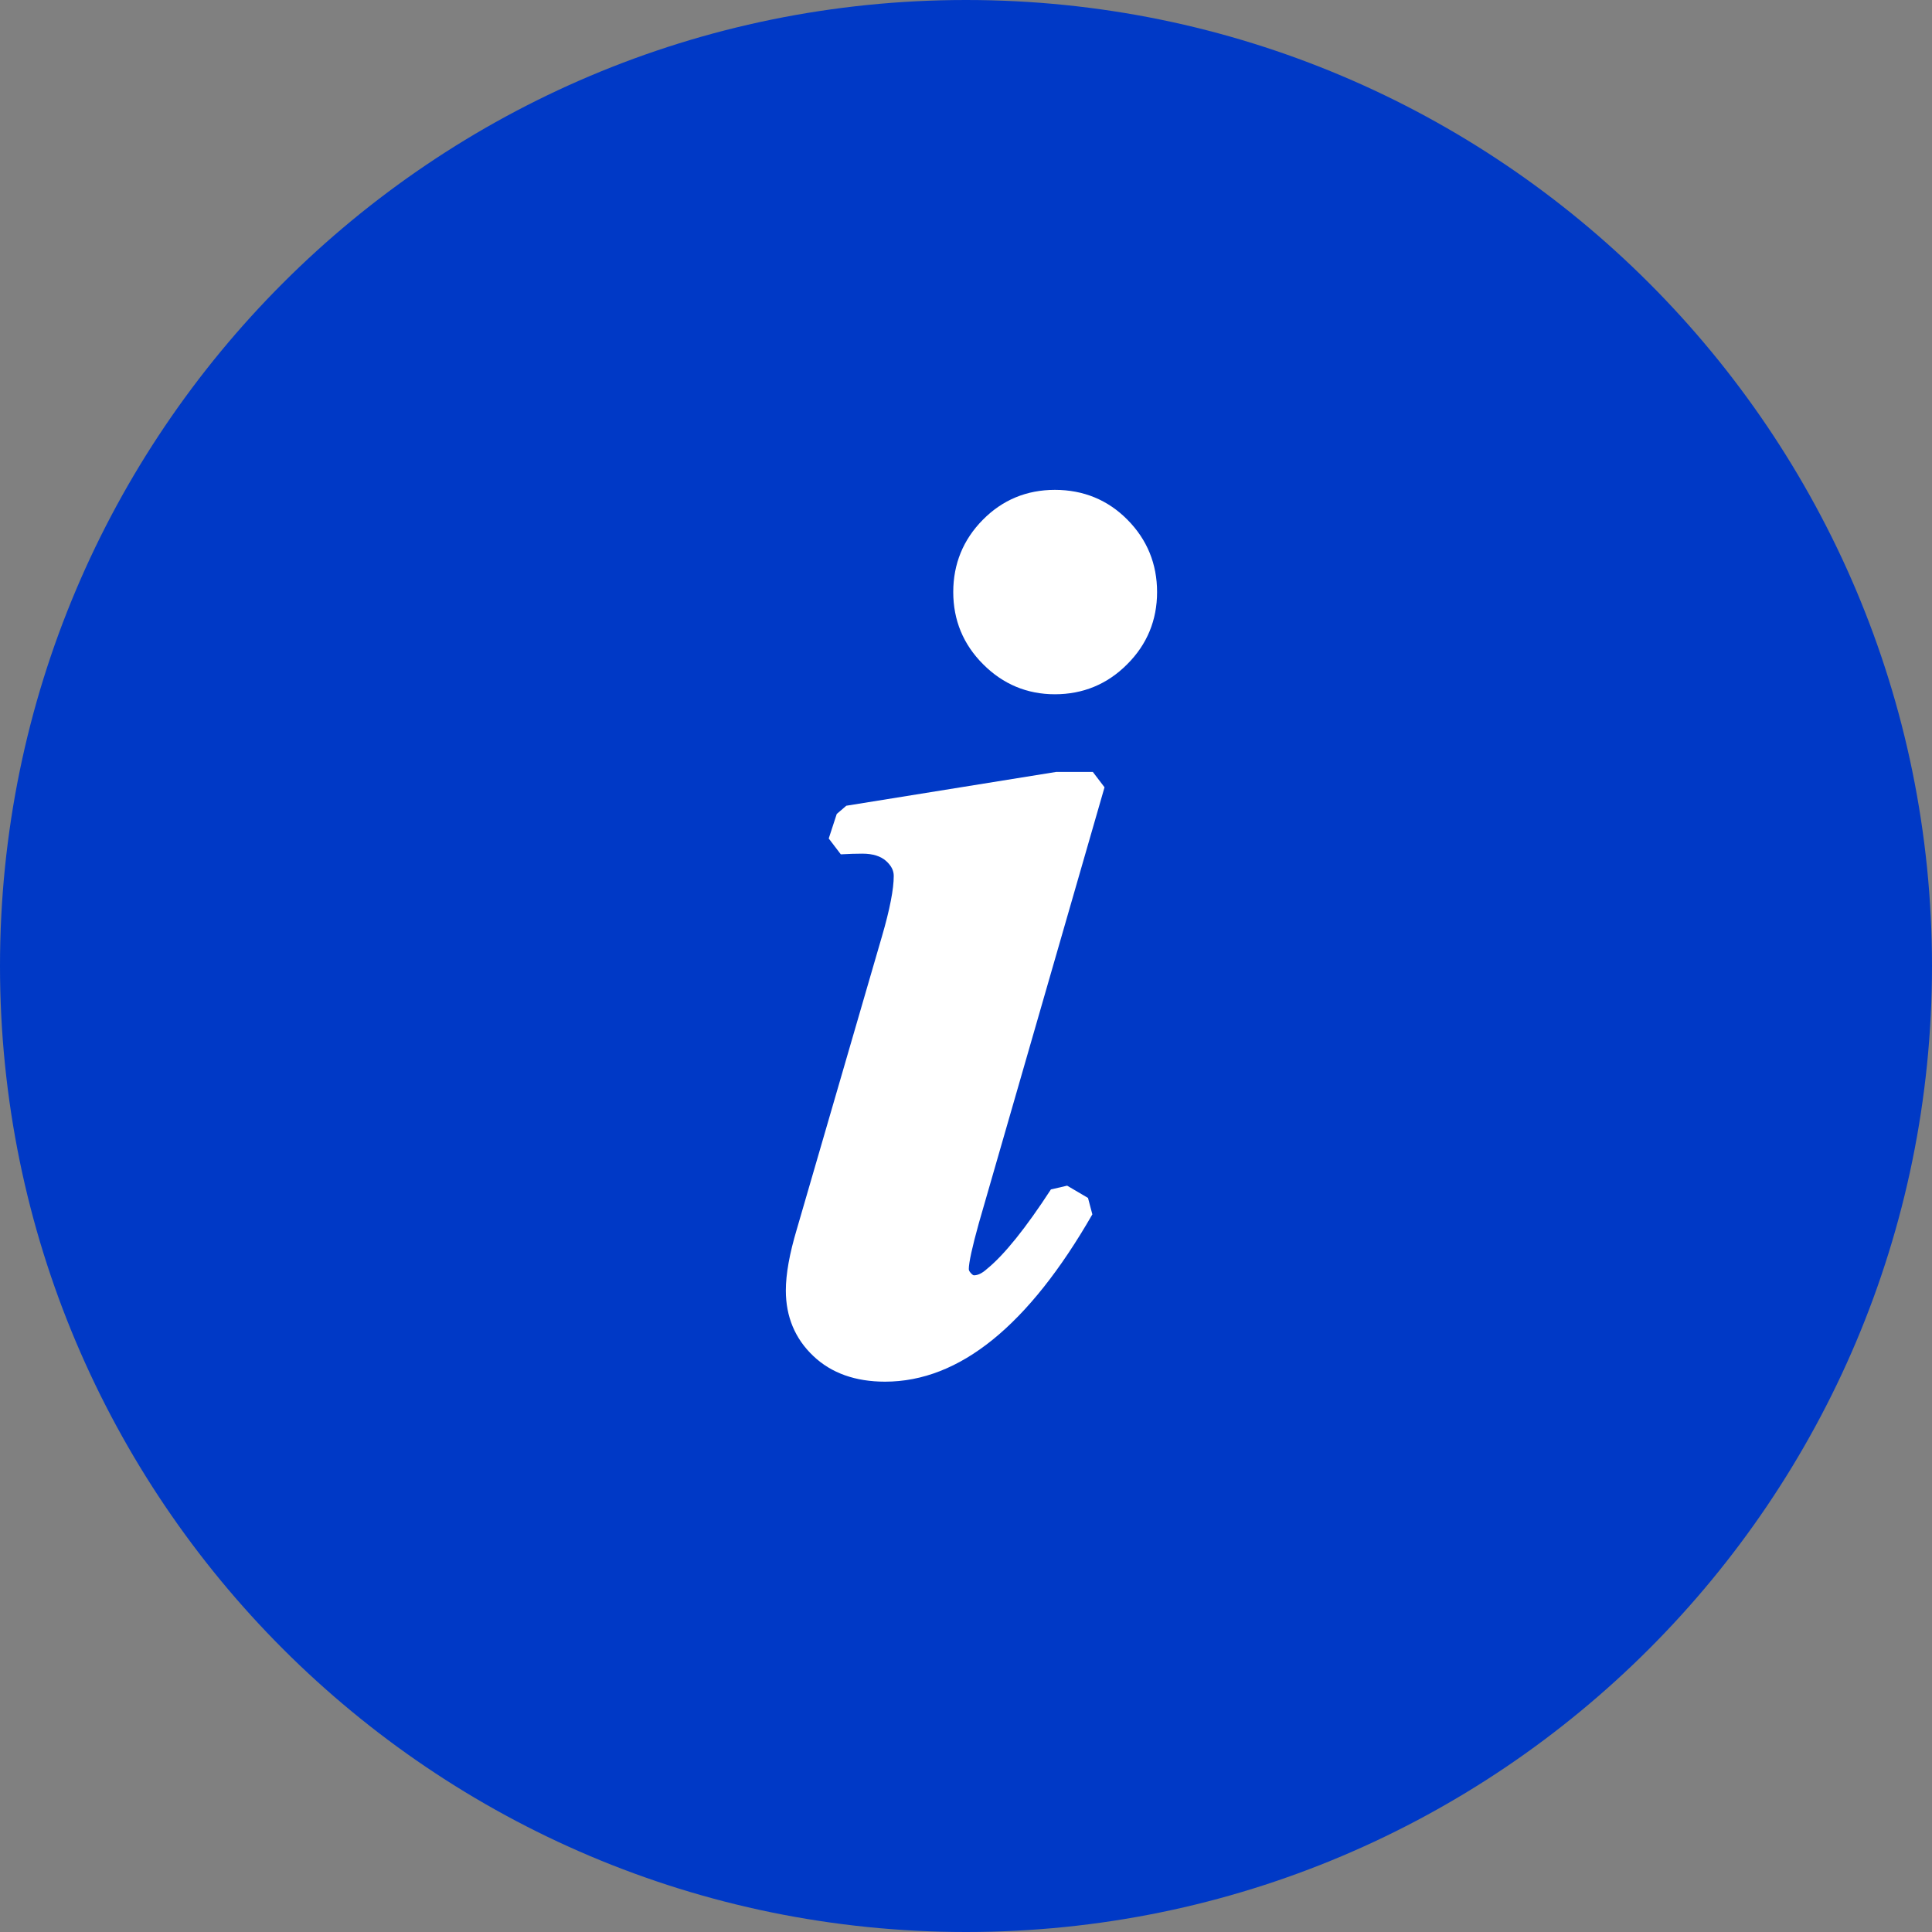 <?xml version="1.0" encoding="UTF-8"?>
<svg width="20px" height="20px" viewBox="0 0 20 20" version="1.1" xmlns="http://www.w3.org/2000/svg" xmlns:xlink="http://www.w3.org/1999/xlink">
    <rect x="0" y="0" width="20" height="20" fill="#808080" stroke="none"/>
    <!-- Generator: Sketch 53.2 (72643) - https://sketchapp.com -->
    <title>icon-info</title>
    <desc>Created with Sketch.</desc>
    <g id="Loading" stroke="none" stroke-width="1" fill="none" fill-rule="evenodd">
        <g id="4---export-to-gs---cancelled" transform="translate(-874, -125)">
            <g id="info-toast---cancelled" transform="translate(860, 105)">
                <g id="icon-info" transform="translate(14, 20)">
                    <path d="M20,10 C20,15.521 15.521,20 10,20 C4.479,20 0,15.521 0,10 C0,4.479 4.479,0 10,0 C15.521,0 20,4.479 20,10 Z" id="circle" fill="#0039C6"></path>
                    <path d="M10.92,5.071 C11.215,5.071 11.469,5.175 11.672,5.381 C11.875,5.586 11.978,5.838 11.978,6.129 C11.978,6.42 11.874,6.672 11.668,6.877 C11.463,7.083 11.211,7.187 10.92,7.187 C10.633,7.187 10.383,7.083 10.178,6.877 C9.972,6.672 9.868,6.42 9.868,6.129 C9.868,5.838 9.971,5.586 10.174,5.381 C10.377,5.175 10.628,5.071 10.92,5.071 Z M11.434,8.15 L10.133,12.662 C10.064,12.909 10.029,13.072 10.029,13.137 C10.029,13.15 10.035,13.163 10.052,13.181 C10.068,13.198 10.077,13.202 10.082,13.202 C10.121,13.202 10.165,13.183 10.218,13.135 C10.397,12.989 10.618,12.714 10.879,12.313 L11.047,12.274 L11.263,12.401 L11.308,12.571 C10.649,13.718 9.935,14.303 9.162,14.303 C8.856,14.303 8.606,14.215 8.419,14.037 C8.23,13.858 8.135,13.63 8.135,13.359 C8.135,13.189 8.173,12.978 8.248,12.727 L9.13,9.693 C9.212,9.412 9.252,9.202 9.252,9.068 C9.252,9.012 9.228,8.963 9.173,8.913 C9.118,8.864 9.038,8.837 8.927,8.837 C8.865,8.837 8.791,8.839 8.704,8.844 L8.579,8.68 L8.662,8.426 L8.761,8.341 L10.933,7.991 L11.313,7.991 L11.434,8.15 Z" id="i" fill="#FFFFFF" fill-rule="nonzero"></path>
                </g>
            </g>
        </g>
    </g>
</svg>